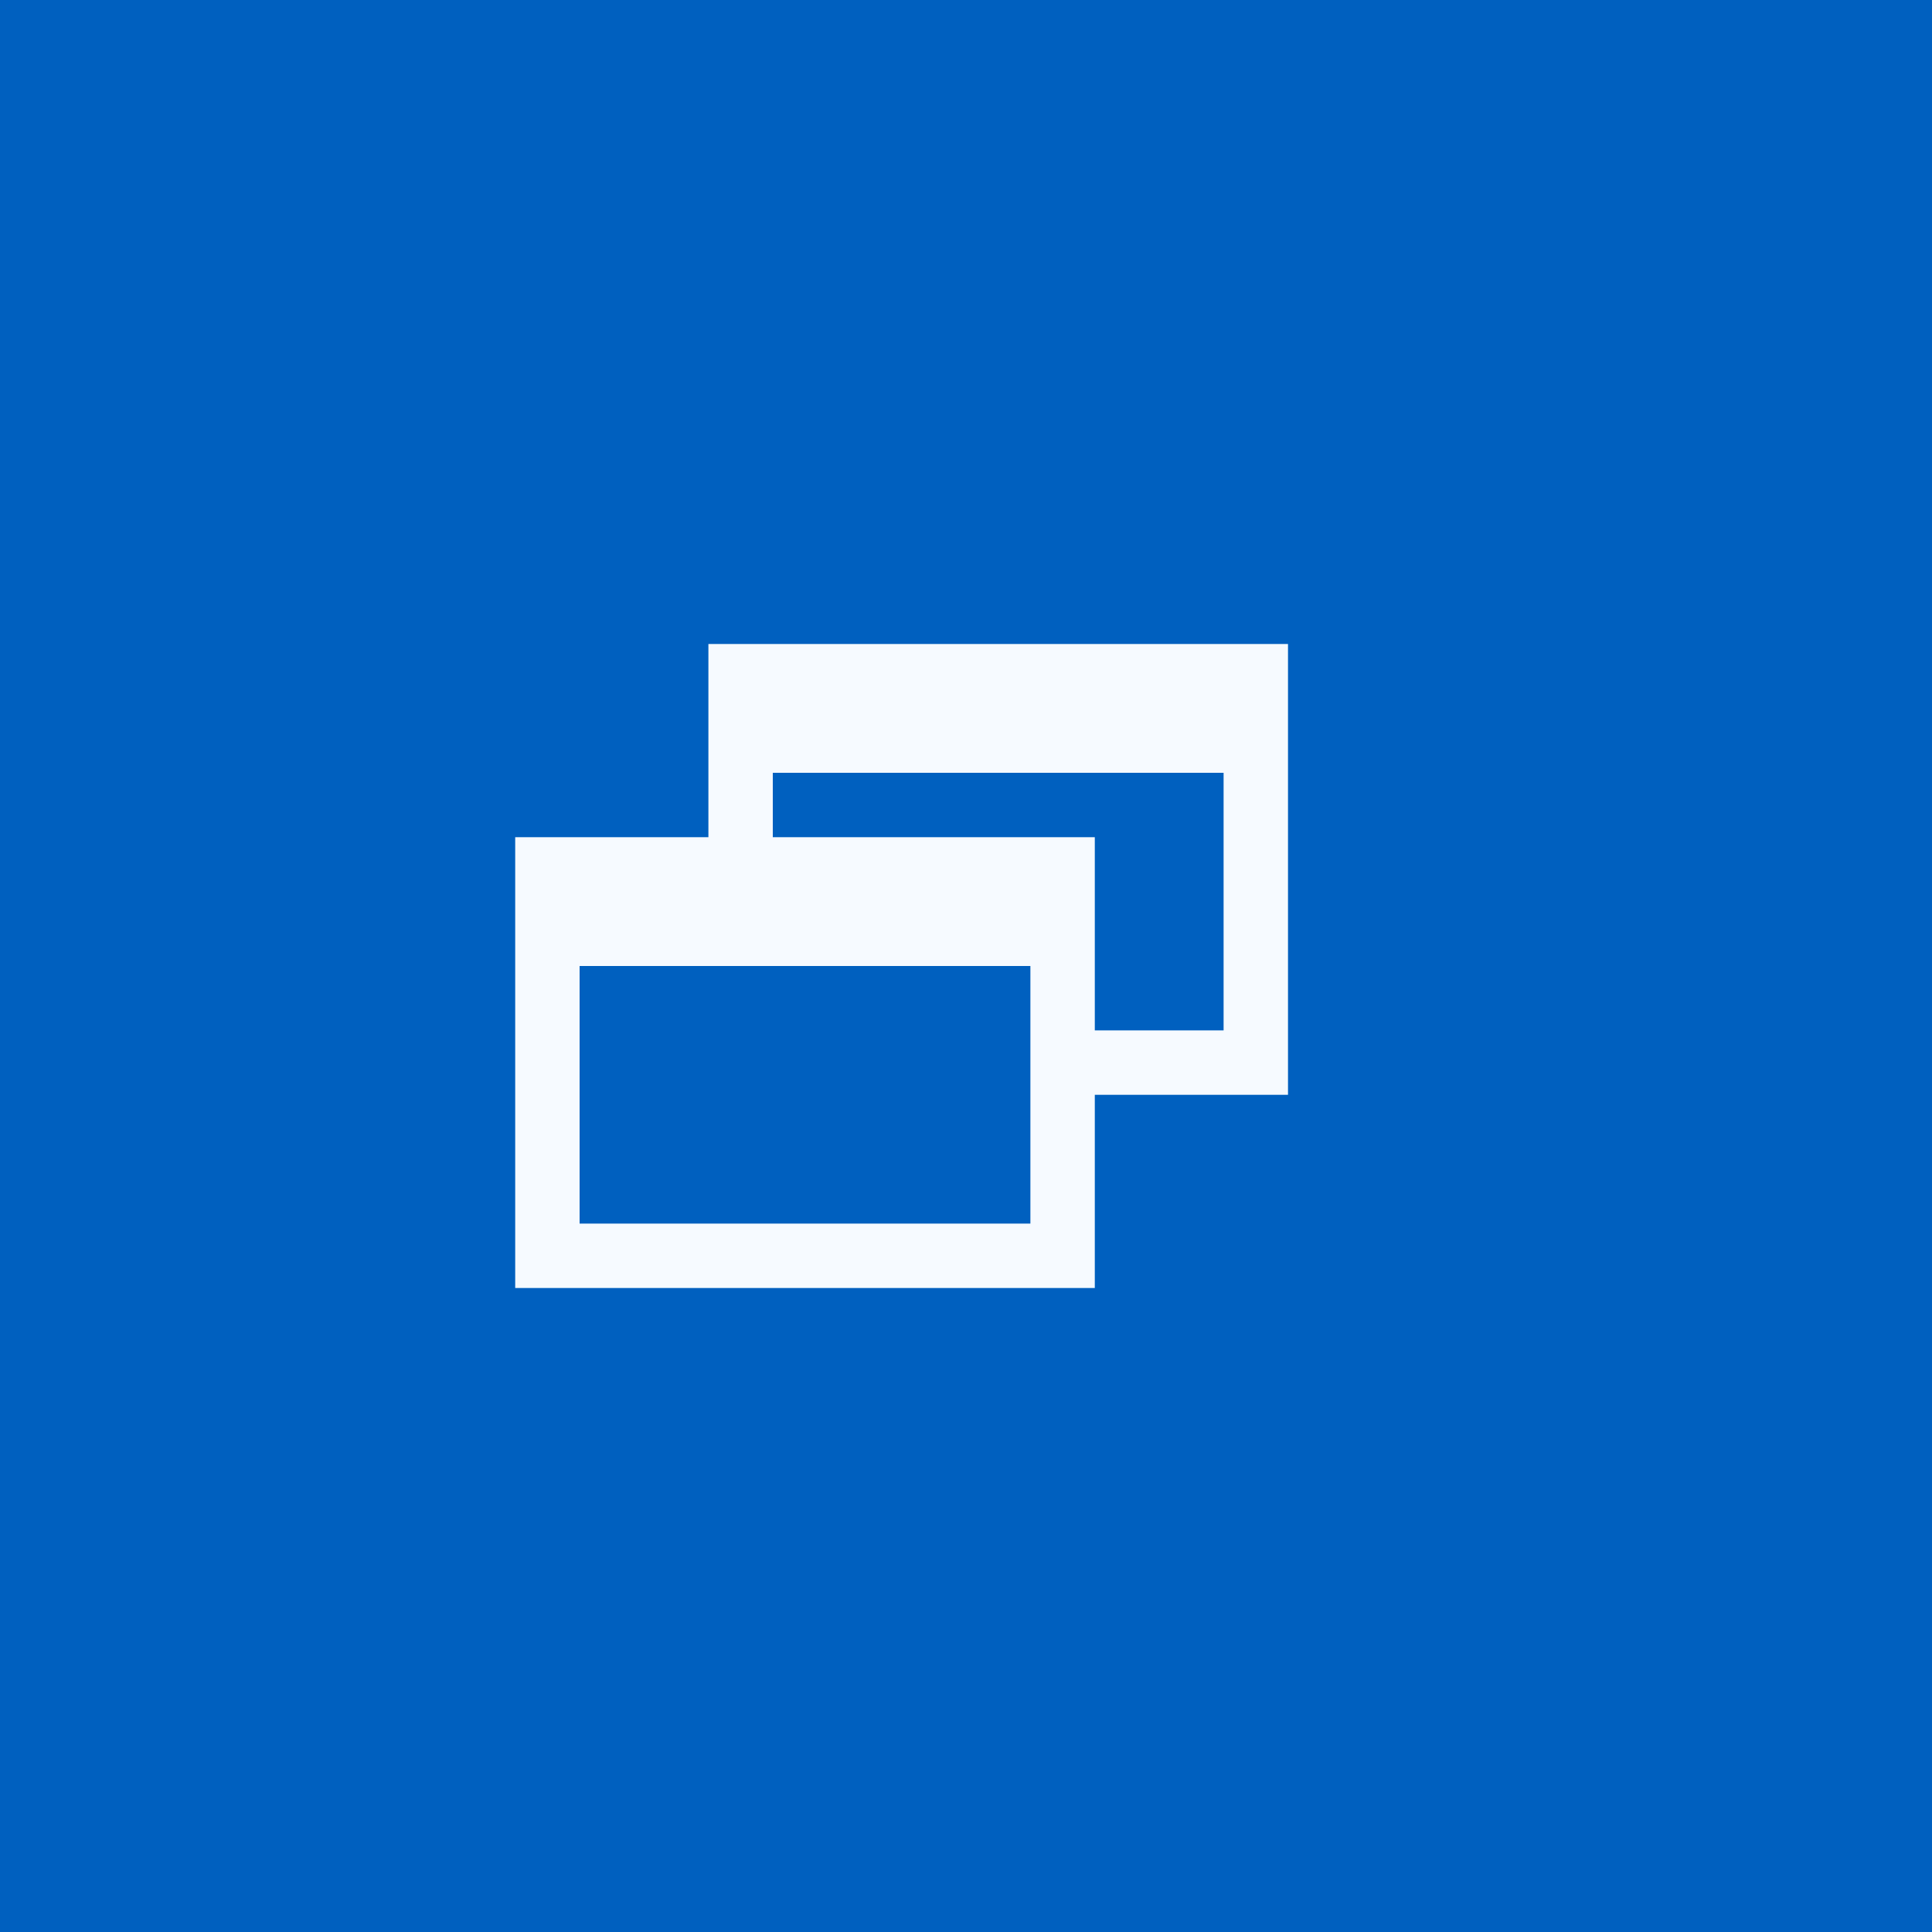 <?xml version="1.0" encoding="UTF-8"?>
<svg width="30px" height="30px" viewBox="0 0 30 30" version="1.1" xmlns="http://www.w3.org/2000/svg" xmlns:xlink="http://www.w3.org/1999/xlink">
    <!-- Generator: Sketch 59 (86127) - https://sketch.com -->
    <title>小屏-悬停</title>
    <desc>Created with Sketch.</desc>
    <g id="规范及控件" stroke="none" stroke-width="1" fill="none" fill-rule="evenodd">
        <g id="顶部栏" transform="translate(-459, -281)">
            <g id="小屏悬停_export" transform="translate(459, 281)">
                <g id="小屏悬停">
                    <rect id="Rectangle-Copy-16" fill="#0060BF" fill-rule="nonzero" x="0" y="0" width="30" height="30"></rect>
                    <g id="窗口" transform="translate(6, 7)">
                        <g id="Shape">
                            <path d="M15.99,0.01 L15.99,15.99 L0.01,15.99 L0.01,0.01 L15.99,0.01 L15.99,0.01 Z M16,0 L0,0 L0,16 L16,16 L16,0 L16,0 Z" fill-rule="nonzero"></path>
                            <g transform="translate(2, 3)" fill="#F6FAFF" fill-rule="nonzero">
                                <path d="M3,0 L3,3 L0,3 L0,10 L9,10 L9,7 L12,7 L12,0 L3,0 Z M8,9 L1,9 L1,5 L8,5 L8,9 Z M11,6 L9,6 L9,3 L4,3 L4,2 L11,2 L11,6 Z"></path>
                            </g>
                        </g>
                    </g>
                </g>
            </g>
        </g>
    </g>
</svg>